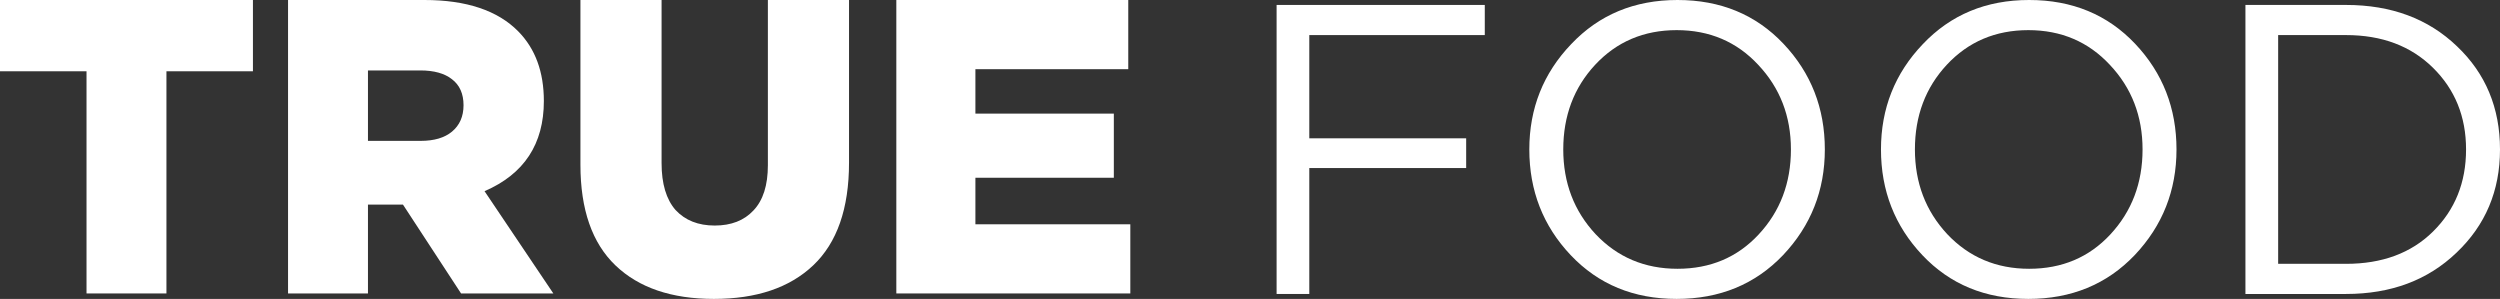 <svg width="92" height="11" viewBox="0 0 92 11" fill="none" xmlns="http://www.w3.org/2000/svg">
<rect x="0" y="0" width="92" height="11" fill="#333333" stroke="none"/>
<path d="M3.184 10.799V2.623H0V0H9.308V2.623H6.125V10.799H3.184Z" fill="white"/>
<path d="M10.6 10.799V0H15.617C17.164 0 18.316 0.386 19.074 1.157C19.701 1.795 20.014 2.648 20.014 3.718C20.014 5.302 19.286 6.408 17.831 7.035L20.363 10.799H16.967L14.829 7.529H13.541V10.799H10.6ZM13.541 5.184H15.481C15.976 5.184 16.36 5.071 16.633 4.844C16.916 4.608 17.058 4.284 17.058 3.872C17.058 3.451 16.916 3.132 16.633 2.916C16.36 2.7 15.971 2.592 15.466 2.592H13.541V5.184Z" fill="white"/>
<path d="M26.271 11C24.715 11 23.507 10.589 22.648 9.766C21.789 8.943 21.36 7.709 21.36 6.063V0H24.346V6.001C24.346 6.763 24.518 7.338 24.861 7.729C25.215 8.11 25.695 8.3 26.302 8.3C26.908 8.3 27.383 8.115 27.727 7.745C28.081 7.374 28.258 6.819 28.258 6.079V0H31.244V5.986C31.244 7.673 30.804 8.933 29.925 9.766C29.056 10.589 27.838 11 26.271 11Z" fill="white"/>
<path d="M32.985 10.799V0H41.52V2.546H35.895V4.181H40.989V6.541H35.895V8.254H41.596V10.799H32.985Z" fill="white"/>
<path d="M46.979 10.818V0.182H54.64V1.291H48.182V5.09H53.955V6.184H48.182V10.818H46.979Z" fill="white"/>
<path d="M65.616 9.389C64.591 10.463 63.285 11 61.702 11C60.117 11 58.818 10.463 57.802 9.389C56.787 8.316 56.279 7.019 56.279 5.5C56.279 3.991 56.792 2.699 57.818 1.626C58.843 0.542 60.148 0 61.732 0C63.316 0 64.615 0.537 65.631 1.61C66.647 2.684 67.154 3.981 67.154 5.5C67.154 7.009 66.641 8.306 65.616 9.389ZM58.716 8.615C59.519 9.465 60.523 9.891 61.732 9.891C62.94 9.891 63.935 9.471 64.717 8.63C65.51 7.779 65.906 6.736 65.906 5.5C65.906 4.274 65.504 3.236 64.702 2.385C63.91 1.535 62.91 1.109 61.702 1.109C60.493 1.109 59.493 1.535 58.701 2.385C57.919 3.226 57.528 4.264 57.528 5.5C57.528 6.726 57.924 7.764 58.716 8.615Z" fill="white"/>
<path d="M78.556 9.389C77.531 10.463 76.226 11 74.642 11C73.058 11 71.758 10.463 70.743 9.389C69.728 8.316 69.22 7.019 69.22 5.5C69.22 3.991 69.733 2.699 70.758 1.626C71.784 0.542 73.088 0 74.672 0C76.257 0 77.556 0.537 78.572 1.61C79.588 2.684 80.095 3.981 80.095 5.5C80.095 7.009 79.582 8.306 78.556 9.389ZM71.657 8.615C72.459 9.465 73.465 9.891 74.672 9.891C75.881 9.891 76.876 9.471 77.658 8.63C78.45 7.779 78.846 6.736 78.846 5.5C78.846 4.274 78.445 3.236 77.642 2.385C76.85 1.535 75.85 1.109 74.642 1.109C73.434 1.109 72.433 1.535 71.641 2.385C70.859 3.226 70.469 4.264 70.469 5.5C70.469 6.726 70.865 7.764 71.657 8.615Z" fill="white"/>
<path d="M82.632 10.818V0.182H86.334C87.999 0.182 89.36 0.689 90.416 1.702C91.472 2.704 92 3.971 92 5.5C92 7.019 91.467 8.285 90.4 9.298C89.344 10.311 87.989 10.818 86.334 10.818H82.632ZM83.836 9.709H86.334C87.664 9.709 88.731 9.314 89.532 8.524C90.345 7.723 90.751 6.715 90.751 5.5C90.751 4.295 90.345 3.292 89.532 2.492C88.72 1.692 87.654 1.291 86.334 1.291H83.836V9.709Z" fill="white"/>
</svg>
